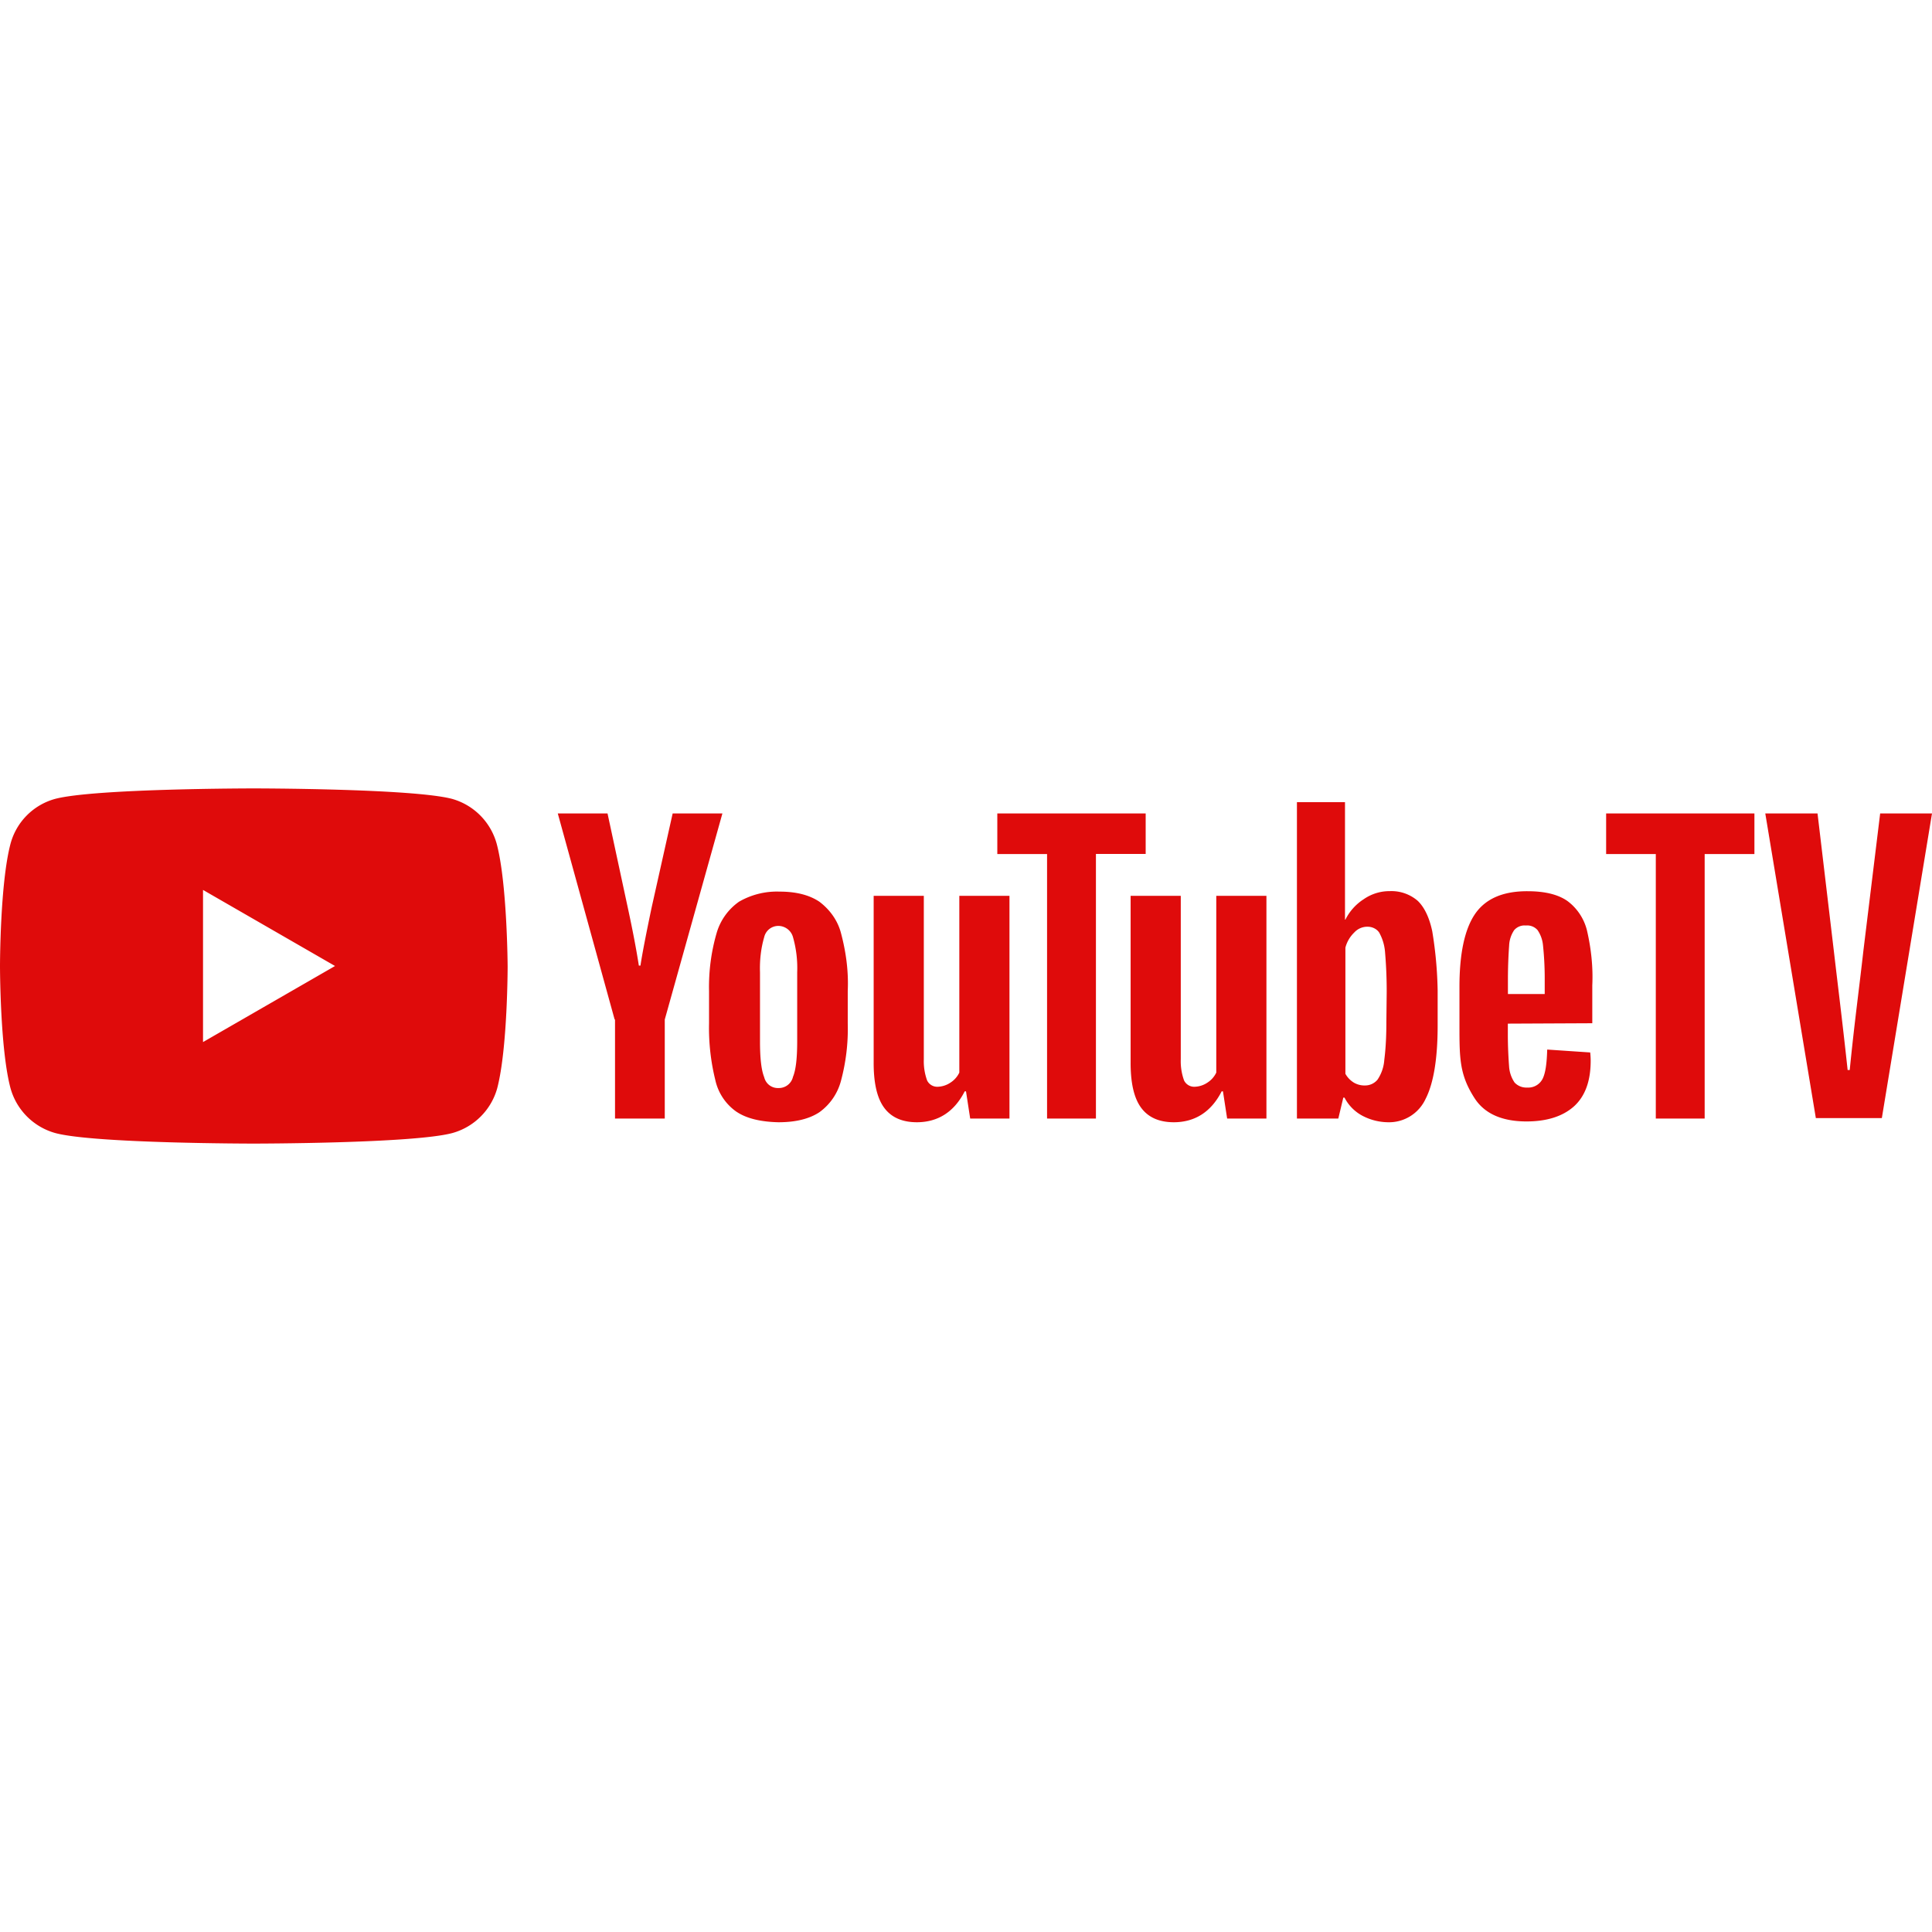 <svg xmlns="http://www.w3.org/2000/svg" width="24" height="24" viewBox="0 0 24 24"><path fill="#df0b0b" d="M21.794 10.609h-.618v3.286h-.607v-3.286h-.617v-.504h1.842zm.135-.504h.649l.202 1.703c.057.488.11.908.172 1.484h.026c.057-.576.114-.986.17-1.484l.208-1.703H24l-.623 3.784h-.82zm-15.758.38a.8.8 0 0 0-.555-.561c-.493-.13-2.465-.13-2.465-.13s-1.973 0-2.466.13a.79.79 0 0 0-.555.56C0 10.977 0 12 0 12s0 1.028.13 1.516a.8.8 0 0 0 .56.56c.488.13 2.46.13 2.46.13s1.973 0 2.466-.13a.8.8 0 0 0 .56-.555c.13-.493.13-1.516.13-1.516s-.005-1.028-.135-1.52m-3.649 2.46v-1.89l1.64.945zm6.629.867a.65.65 0 0 1-.265-.395a2.7 2.7 0 0 1-.078-.706v-.4a2.4 2.4 0 0 1 .093-.716a.72.72 0 0 1 .28-.394a.94.94 0 0 1 .504-.125q.306 0 .493.125c.13.098.229.233.27.394c.062.234.094.472.083.716v.4q.01.36-.083.711a.7.7 0 0 1-.27.395q-.188.124-.508.124c-.218-.005-.395-.046-.52-.13zm.7-.436c.037-.089.052-.24.052-.442v-.856a1.4 1.4 0 0 0-.052-.436a.19.19 0 0 0-.181-.14a.18.18 0 0 0-.177.14c-.041.14-.057.29-.052.436v.861c0 .203.016.353.052.442c.02.083.094.14.182.135a.18.18 0 0 0 .176-.14m8.88-.66v.14c0 .135.006.265.016.4a.4.4 0 0 0 .068.192a.2.2 0 0 0 .156.062a.2.2 0 0 0 .192-.109c.036-.072.052-.192.057-.363l.534.036a1 1 0 0 1 .006.1q.001.381-.208.57q-.21.187-.592.187q-.458-.002-.643-.29c-.185-.288-.187-.489-.187-.894v-.482q-.001-.623.192-.909q.195-.287.654-.285q.32 0 .493.12c.12.088.207.217.244.363c.052.223.078.456.067.685v.472zm.079-1.162a.37.37 0 0 0-.063.192a6 6 0 0 0-.015.405v.197h.457v-.197q0-.203-.021-.405a.4.4 0 0 0-.068-.192a.17.17 0 0 0-.145-.057a.17.17 0 0 0-.145.057m-11.175 1.11l-.706-2.559h.618l.249 1.158q.093.428.14.732h.02c.022-.146.068-.384.14-.727l.26-1.163h.618l-.716 2.56v1.23H7.64v-1.23zm4.905-1.536v2.767h-.488L12 13.557h-.016c-.13.255-.332.384-.596.384q-.273-.001-.405-.181q-.132-.179-.13-.566v-2.066h.623v2.03a.7.7 0 0 0 .041.264a.14.14 0 0 0 .135.078a.3.3 0 0 0 .156-.052a.3.3 0 0 0 .109-.124v-2.196zm3.192 0v2.767h-.488l-.052-.338h-.016c-.13.255-.332.384-.596.384q-.273-.001-.405-.181q-.132-.179-.13-.566v-2.066h.623v2.03a.7.7 0 0 0 .041.264a.14.14 0 0 0 .135.078a.3.3 0 0 0 .156-.052a.3.3 0 0 0 .109-.124v-2.196zm-1.5-.52h-.618v3.287h-.607v-3.286h-.618v-.504h1.843v.504zm3.56.961c-.036-.171-.098-.3-.181-.379a.5.5 0 0 0-.348-.12a.56.56 0 0 0-.322.1a.64.64 0 0 0-.228.254h-.005V9.965h-.597v3.93h.514l.062-.26h.015a.53.53 0 0 0 .218.223a.7.7 0 0 0 .322.083a.5.5 0 0 0 .467-.29c.099-.192.15-.499.15-.909v-.436a5 5 0 0 0-.067-.737m-.57 1.127c0 .155-.006.316-.026.472a.5.5 0 0 1-.084.244a.2.2 0 0 1-.155.072a.26.26 0 0 1-.14-.036a.3.3 0 0 1-.104-.109v-1.567a.4.4 0 0 1 .109-.187a.22.22 0 0 1 .166-.073c.057 0 .114.026.145.073q.064.116.073.249q.021.249.02.498z"/></svg>